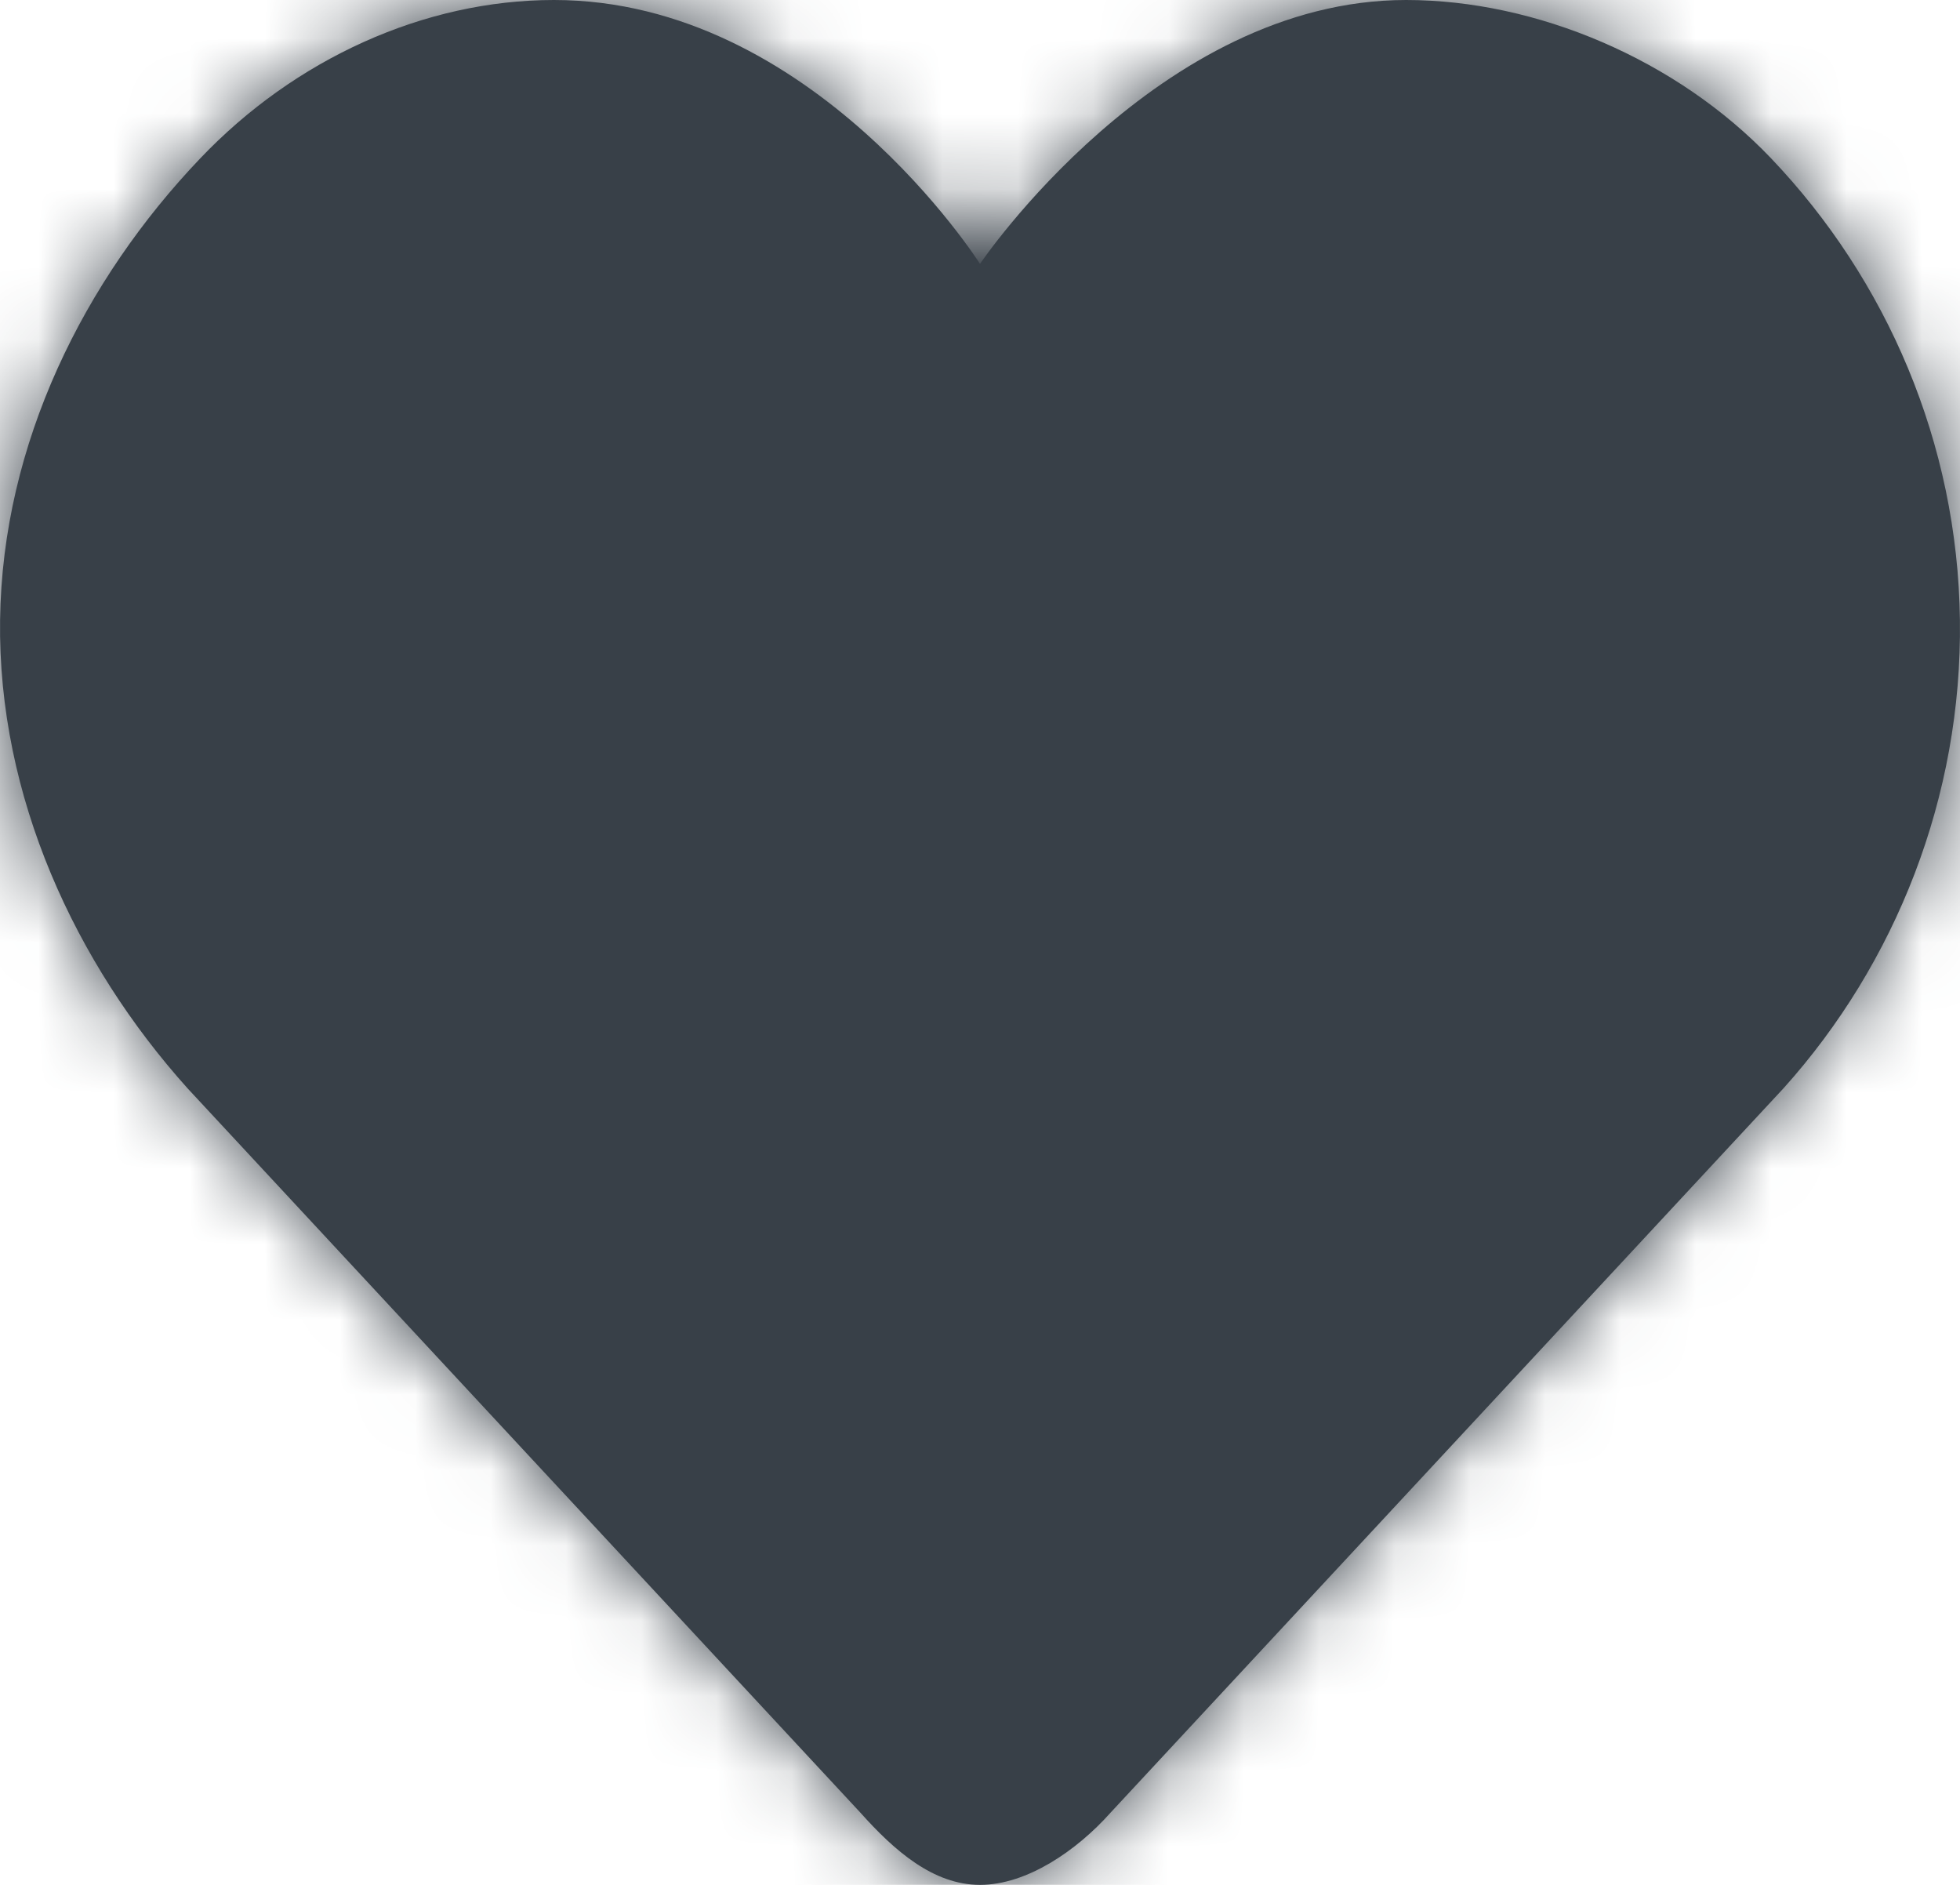 <?xml version="1.0" encoding="UTF-8" standalone="no"?>
<svg width="26px" height="25px" viewBox="0 0 26 25" version="1.1" xmlns="http://www.w3.org/2000/svg" xmlns:xlink="http://www.w3.org/1999/xlink">
    <!-- Generator: Sketch 46.1 (44463) - http://www.bohemiancoding.com/sketch -->
    <title>icon/ALL/heart-fill</title>
    <desc>Created with Sketch.</desc>
    <defs>
        <path d="M18.652,0 C15.361,0 13,3.5 13,3.5 C13,3.5 10.784,0 7.348,0 C5.622,0 3.907,0.786 2.654,2.103 C1.122,3.71 0.031,5.875 0.001,8.224 C-0.03,10.569 1.003,12.781 2.487,14.434 L11.416,24.045 C11.864,24.546 12.38,25 13,25 C13.62,25 14.283,24.546 14.731,24.043 L23.662,14.431 C25.146,12.779 26.03,10.568 25.999,8.224 C25.969,5.875 25.027,3.708 23.495,2.101 C22.242,0.786 20.377,0 18.652,0" id="path-1"></path>
    </defs>
    <g id="Design-Foundations" stroke="none" stroke-width="1" fill="none" fill-rule="evenodd">
        <g id="Design-Foundations---Iconography-Glyph" transform="translate(-706, -1040)">
            <g id="Action-Icons" transform="translate(87, 790)">
                <g id="heart-fill" transform="translate(608, 238)">
                    <g id="icon/ALL/heart-fill">
                        <g id="Icon" transform="translate(11, 12)">
                            <mask id="mask-2" fill="white">
                                <use xlink:href="#path-1"></use>
                            </mask>
                            <use id="Mask" fill="#384048" xlink:href="#path-1"></use>
                            <g id="Color/Dark-Grey" mask="url(#mask-2)" fill="#384048">
                                <g transform="translate(-11, -12)" id="Swatch">
                                    <rect x="0" y="0" width="48" height="48"></rect>
                                </g>
                            </g>
                        </g>
                    </g>
                </g>
            </g>
        </g>
    </g>
</svg>